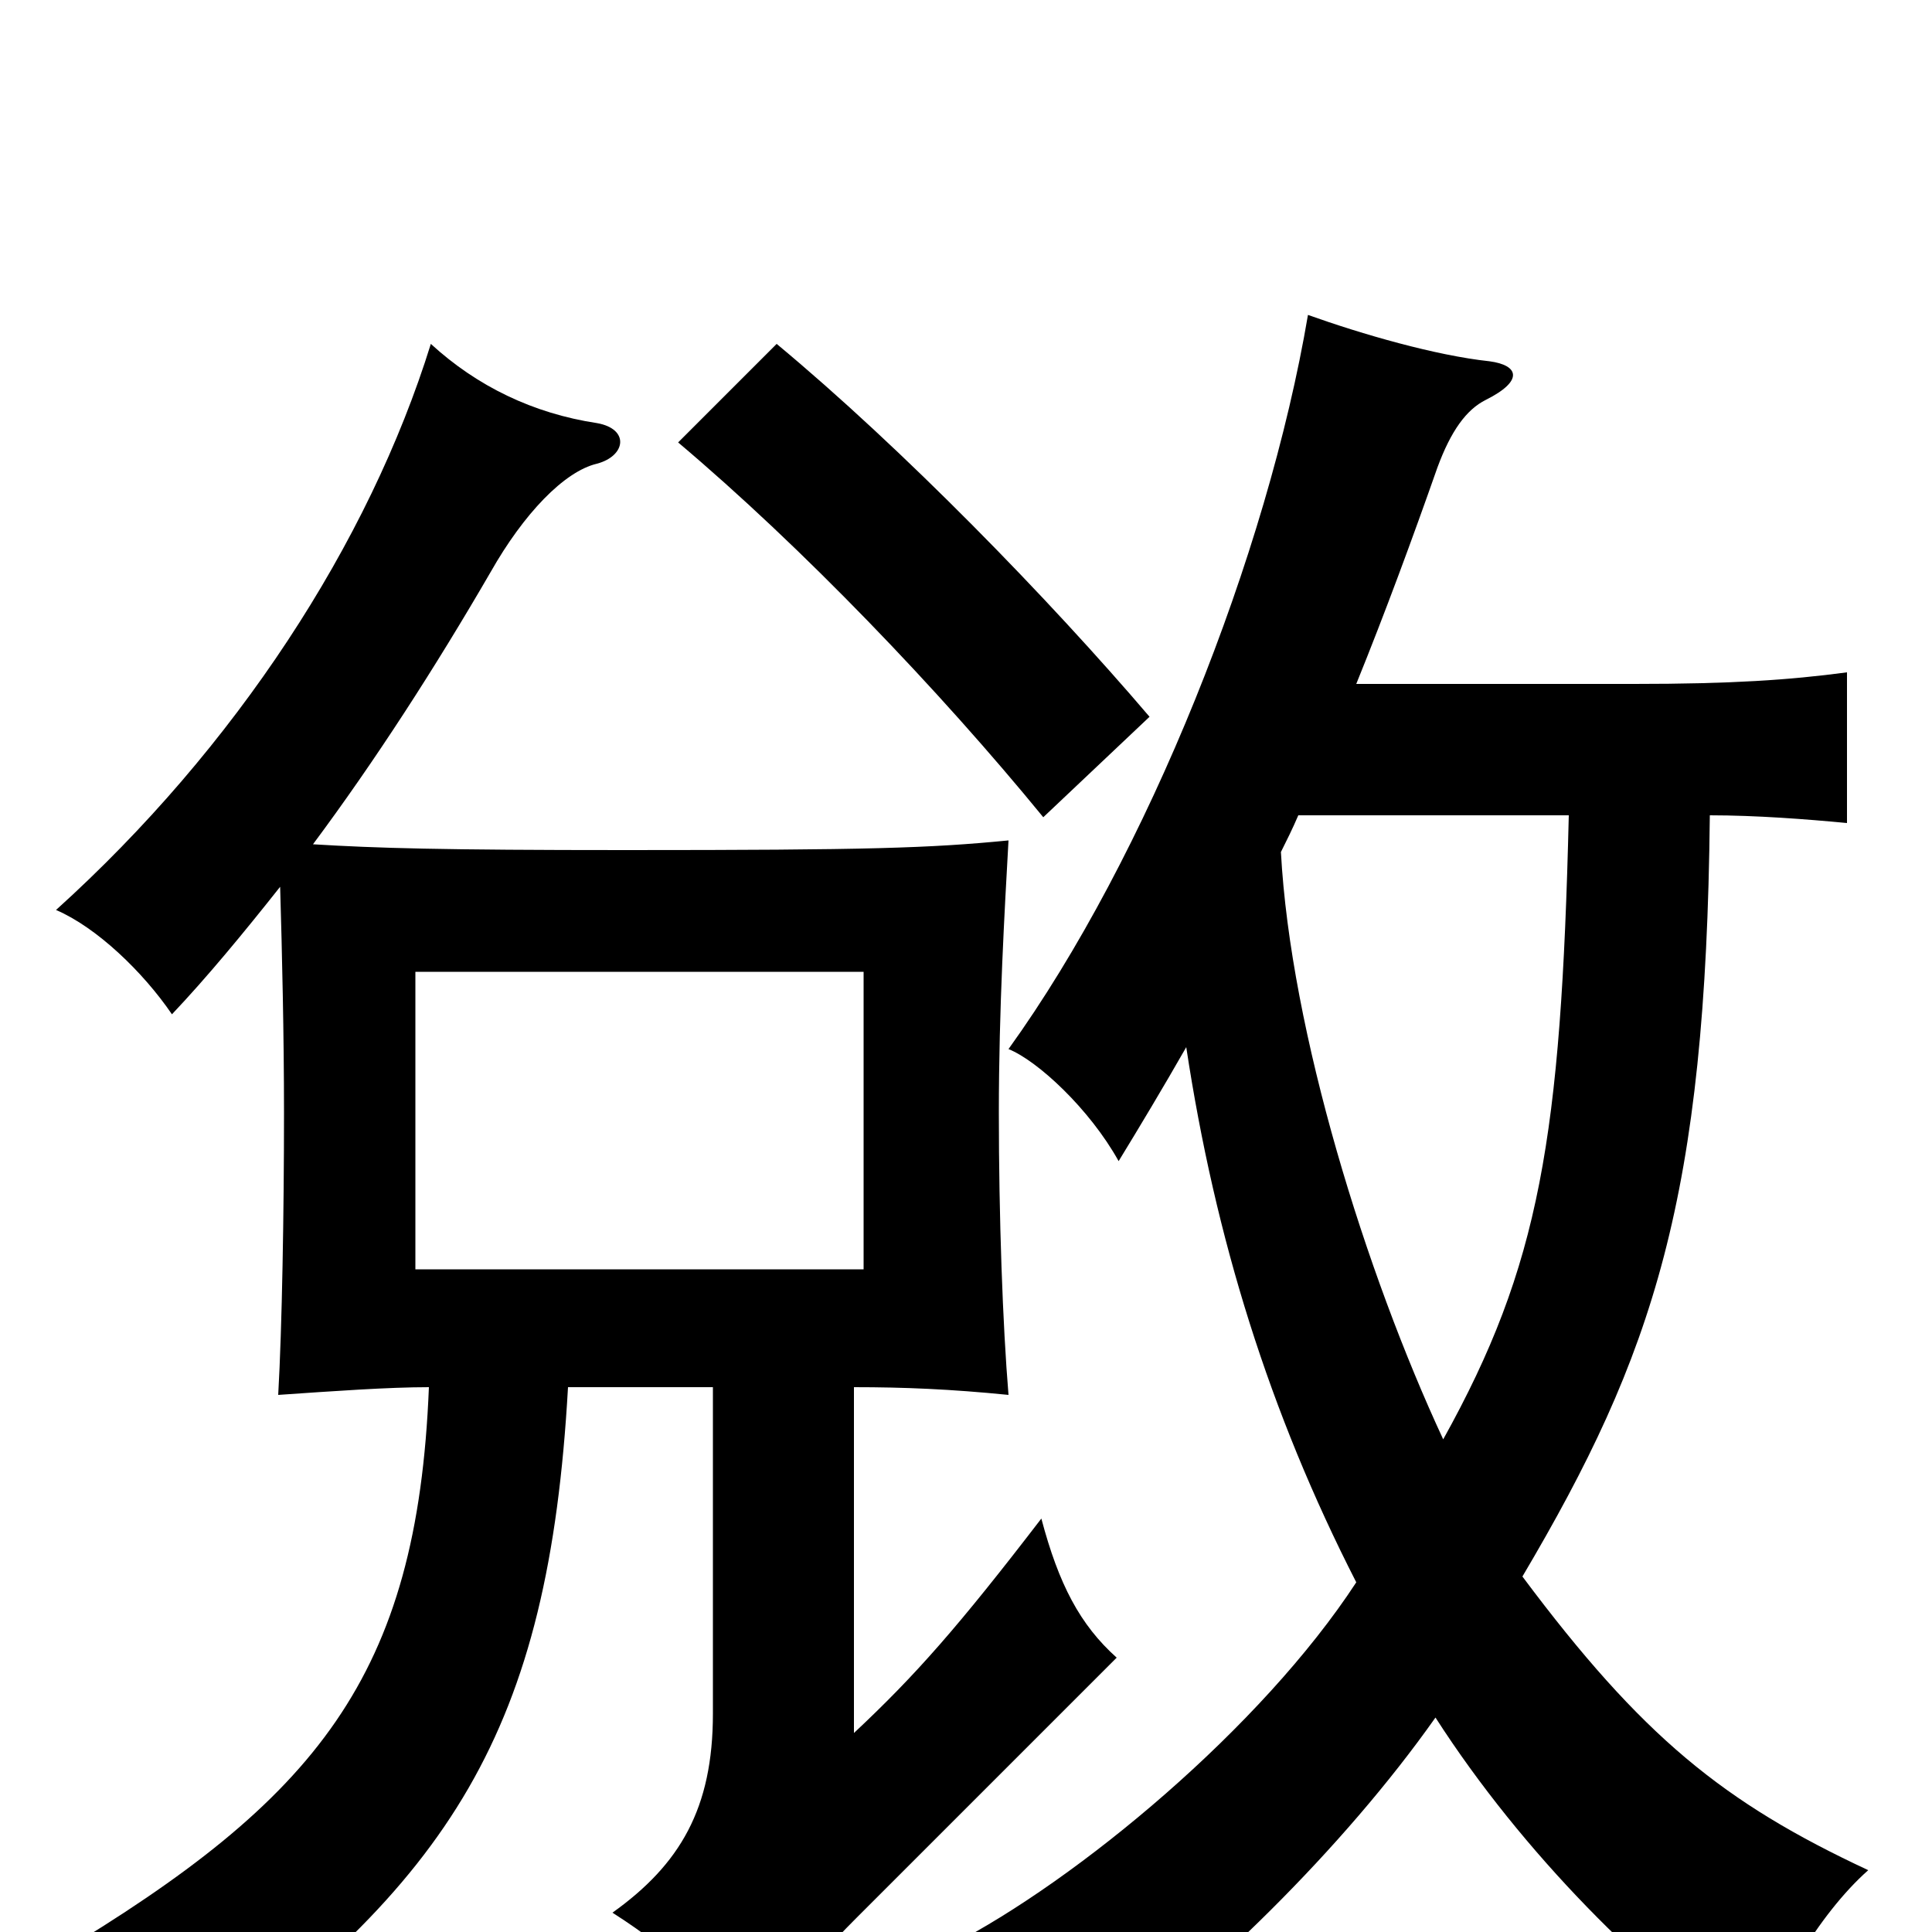<svg xmlns="http://www.w3.org/2000/svg" viewBox="0 -1000 1000 1000">
	<path fill="#000000" d="M215 -497H447V-343H215ZM294 -282H369V-113C369 -64 352 -35 317 -10C350 11 371 32 390 63C400 42 415 21 443 -7L578 -142C559 -159 548 -180 539 -214C496 -158 474 -133 442 -103V-282C468 -282 492 -281 522 -278C519 -314 517 -370 517 -424C517 -478 520 -529 522 -565C481 -561 450 -560 324 -560C228 -560 195 -561 162 -563C194 -606 225 -654 254 -704C271 -734 292 -756 309 -760C324 -764 326 -778 309 -781C276 -786 247 -800 223 -822C191 -719 122 -613 29 -529C50 -520 74 -497 89 -475C107 -494 126 -517 145 -541C146 -507 147 -464 147 -424C147 -373 146 -313 144 -278C173 -280 201 -282 222 -282C216 -132 164 -69 29 12C57 29 79 52 92 76C234 -26 284 -104 294 -282ZM351 -771C415 -717 486 -643 540 -577L595 -629C543 -690 467 -768 402 -822ZM747 -255C707 -341 668 -466 663 -559C666 -565 669 -571 672 -578H812C808 -411 797 -345 747 -255ZM743 -111C788 -41 852 23 909 62C917 33 941 -9 967 -32C892 -67 850 -101 788 -184C856 -299 883 -380 885 -578C909 -578 935 -576 956 -574V-652C926 -648 896 -646 846 -646H702C717 -683 731 -721 744 -758C751 -777 759 -788 769 -793C789 -803 786 -811 771 -813C743 -816 705 -827 677 -837C656 -713 594 -557 522 -457C537 -451 564 -426 579 -399C590 -417 602 -437 614 -458C629 -359 657 -269 702 -181C653 -106 558 -27 492 7C519 20 548 47 562 71C624 26 695 -43 743 -111Z"/>
</svg>